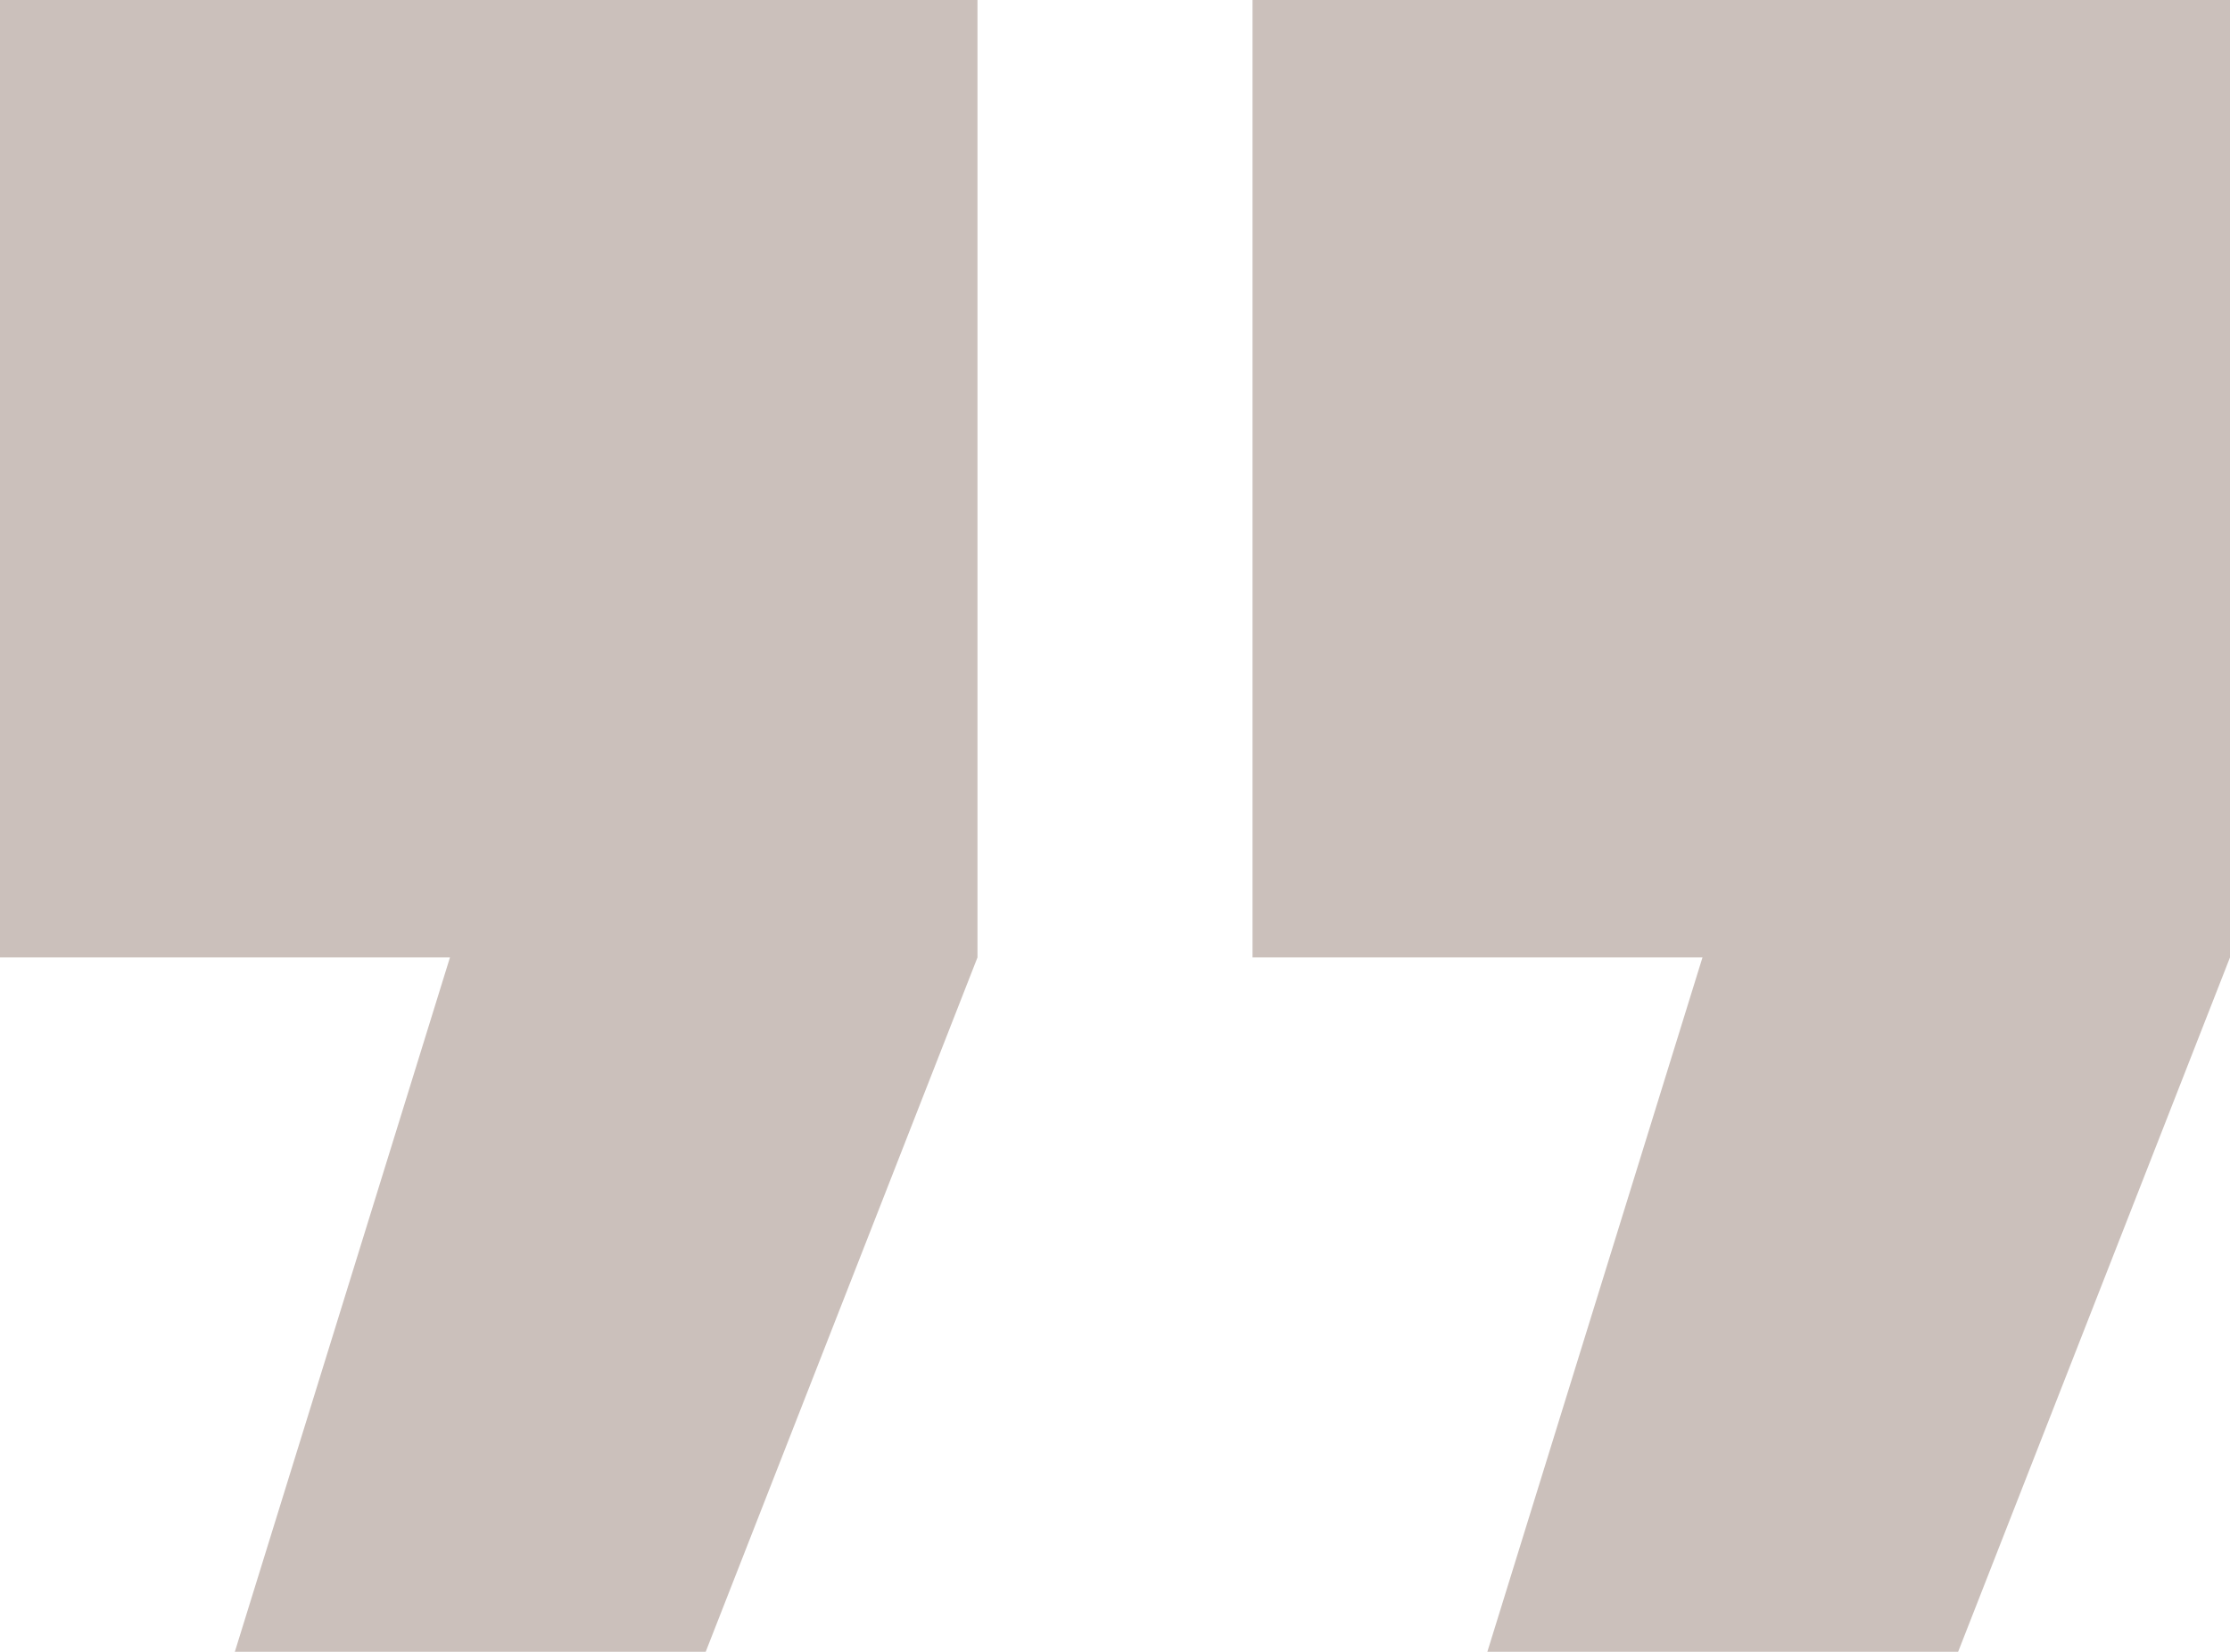 <svg xmlns="http://www.w3.org/2000/svg" width="27" height="20" viewBox="0 0 27 20"><g><g opacity=".5"><path fill="#988177" d="M0 11.592h5.448L2.843 20h5.701l3.291-8.408V0H0zm15.165 0h5.448L18.008 20h5.7L27 11.592V0H15.165z"/></g></g></svg>